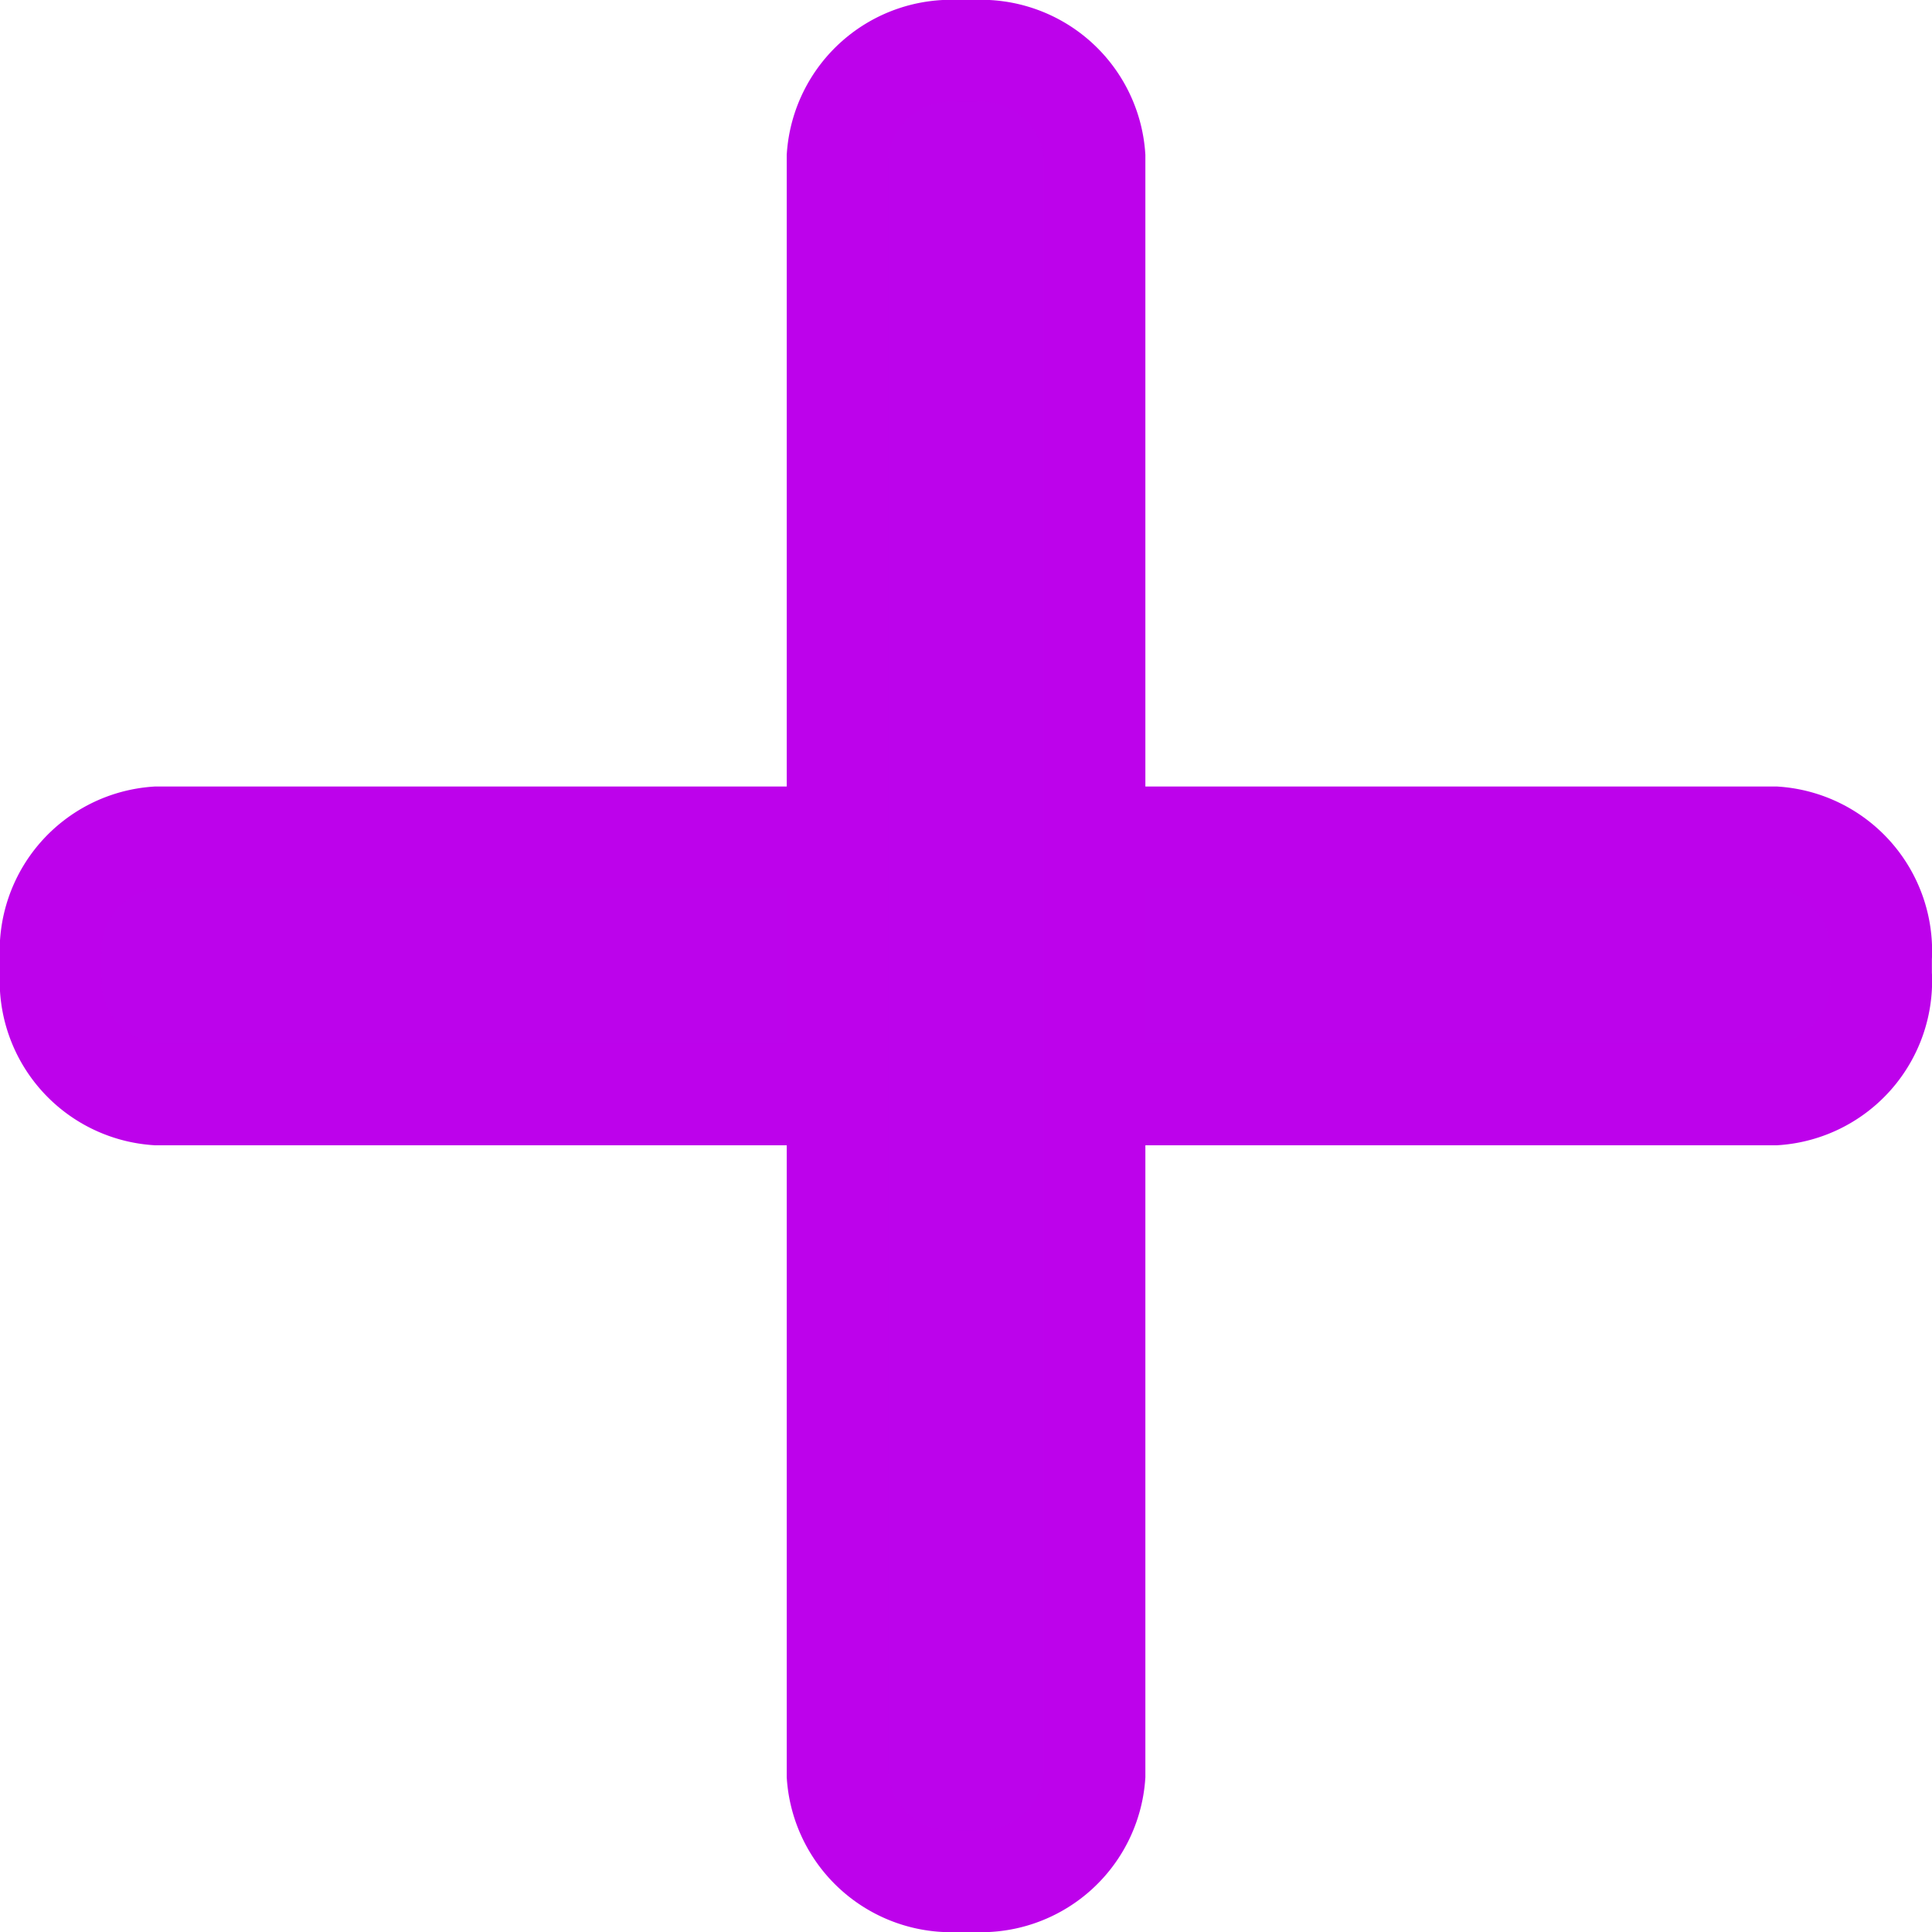 <svg xmlns="http://www.w3.org/2000/svg" width="19" height="19" viewBox="0 0 19 19">
  <g id="그룹_4615" data-name="그룹 4615" transform="translate(-49.752 -92.249)">
    <path id="패스_5215" data-name="패스 5215" d="M6034.251,9674.23a1.119,1.119,0,0,0,1.039,1.185h15.923a1.119,1.119,0,0,0,1.038-1.185v-.157a1.12,1.12,0,0,0-1.038-1.186h-15.923a1.119,1.119,0,0,0-1.039,1.186Z" transform="translate(-5984 -9572.403)" fill="#bc03eb" stroke="#bd02eb" stroke-width="1"/>
    <path id="패스_5216" data-name="패스 5216" d="M6073.437,9652.889a1.12,1.12,0,0,1-1.185-1.038v-15.923a1.12,1.12,0,0,1,1.185-1.039h.157a1.119,1.119,0,0,1,1.185,1.039v15.923a1.119,1.119,0,0,1-1.185,1.038Z" transform="translate(-6014.263 -9542.14)" fill="#bc03eb" stroke="#bd02eb" stroke-width="1"/>
  </g>
</svg>
